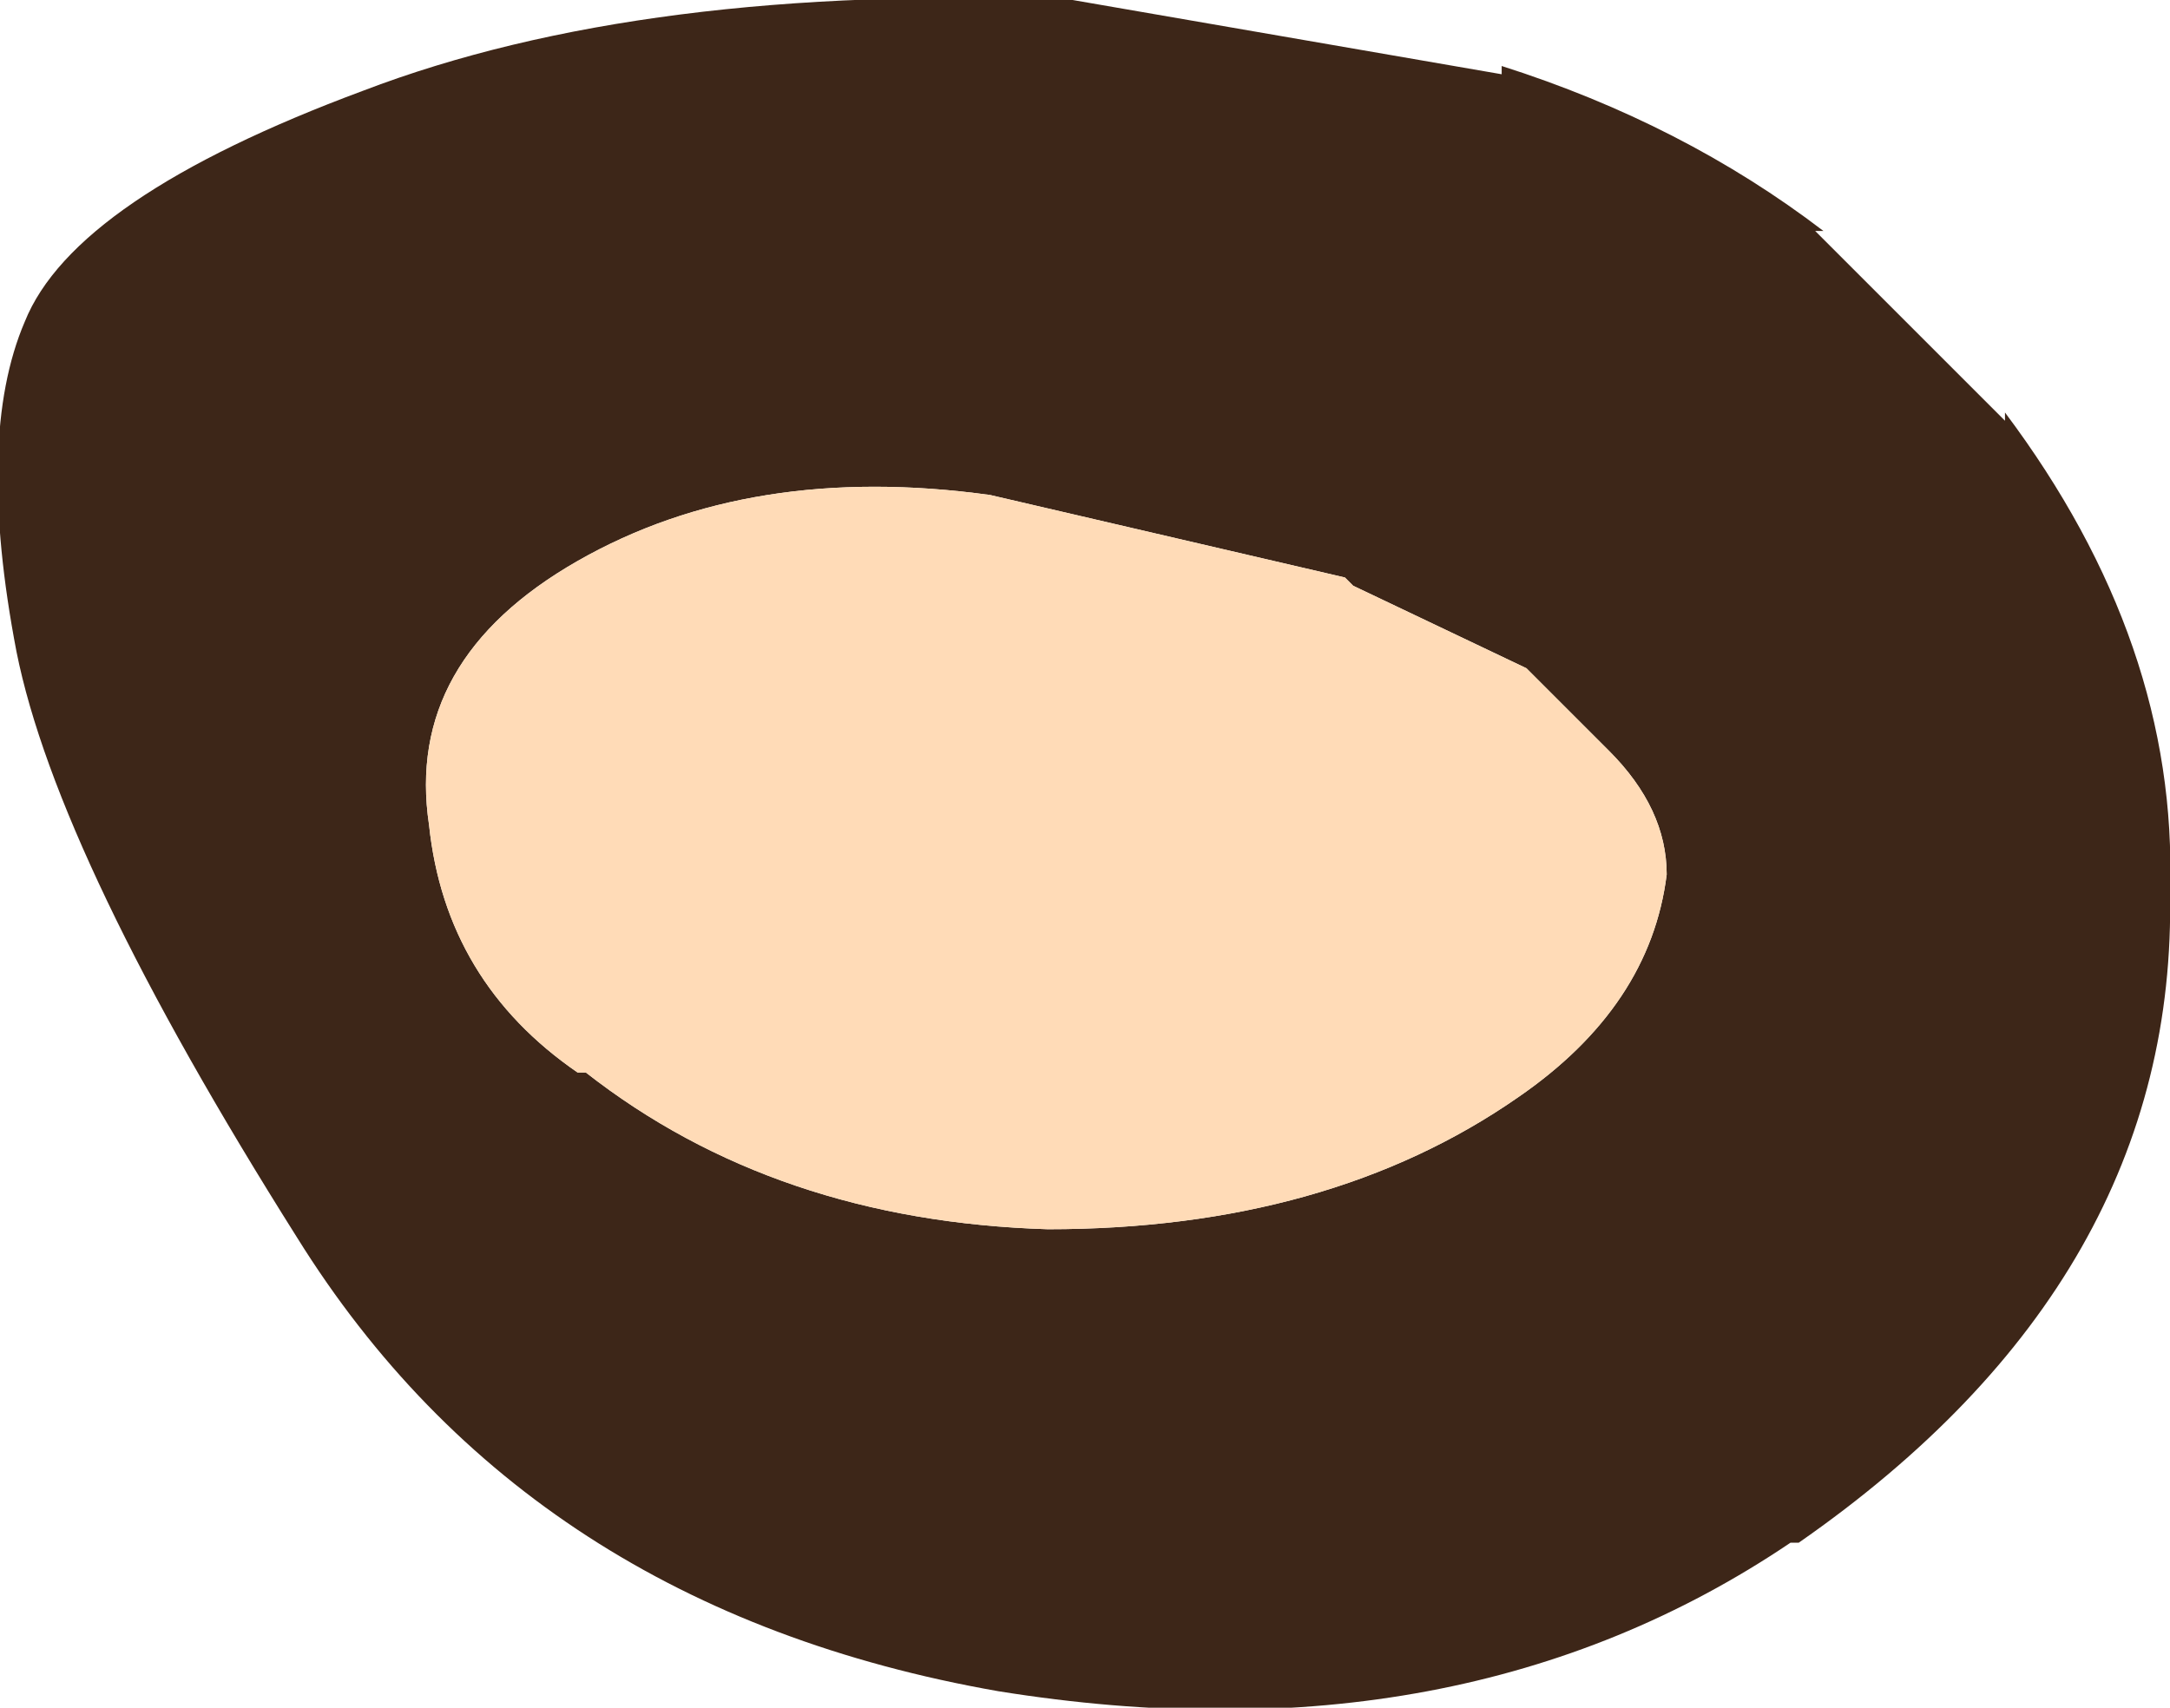 <?xml version="1.0" encoding="UTF-8" standalone="no"?>
<svg xmlns:ffdec="https://www.free-decompiler.com/flash" xmlns:xlink="http://www.w3.org/1999/xlink" ffdec:objectType="shape" height="10.35px" width="13.15px" xmlns="http://www.w3.org/2000/svg">
  <g transform="matrix(1.0, 0.0, 0.0, 1.0, 14.85, 5.15)">
    <path d="M-8.85 -2.15 Q-10.3 -2.35 -11.35 -1.75 -12.4 -1.15 -12.25 -0.15 -12.15 0.8 -11.35 1.35 L-11.3 1.35 Q-10.15 2.25 -8.5 2.3 -6.8 2.3 -5.65 1.5 -4.85 0.95 -4.75 0.15 -4.75 -0.25 -5.1 -0.6 L-5.15 -0.65 -5.6 -1.1 -6.65 -1.6 -6.7 -1.65 -8.85 -2.15 M-12.65 -4.6 Q-10.95 -5.25 -8.35 -5.15 L-5.75 -4.7 -5.75 -4.75 Q-4.65 -4.4 -3.8 -3.75 L-3.85 -3.75 -2.7 -2.6 -2.7 -2.65 Q-1.65 -1.25 -1.7 0.25 -1.65 2.6 -3.95 4.2 L-4.0 4.2 Q-6.0 5.55 -8.8 5.1 -11.65 4.6 -13.05 2.35 -14.5 0.05 -14.75 -1.2 -15.0 -2.5 -14.7 -3.2 -14.4 -3.95 -12.65 -4.6" fill="#3d2618" fill-rule="evenodd" stroke="none"/>
    <path d="M-8.85 -2.15 L-6.7 -1.65 -6.65 -1.6 -5.6 -1.1 -5.15 -0.65 -5.1 -0.6 Q-4.75 -0.25 -4.75 0.15 -4.85 0.95 -5.65 1.5 -6.8 2.3 -8.5 2.3 -10.15 2.25 -11.3 1.35 L-11.35 1.35 Q-12.15 0.8 -12.25 -0.15 -12.4 -1.15 -11.35 -1.75 -10.3 -2.35 -8.85 -2.15" fill="#ffdbb7" fill-rule="evenodd" stroke="none"/>
  </g>
</svg>
